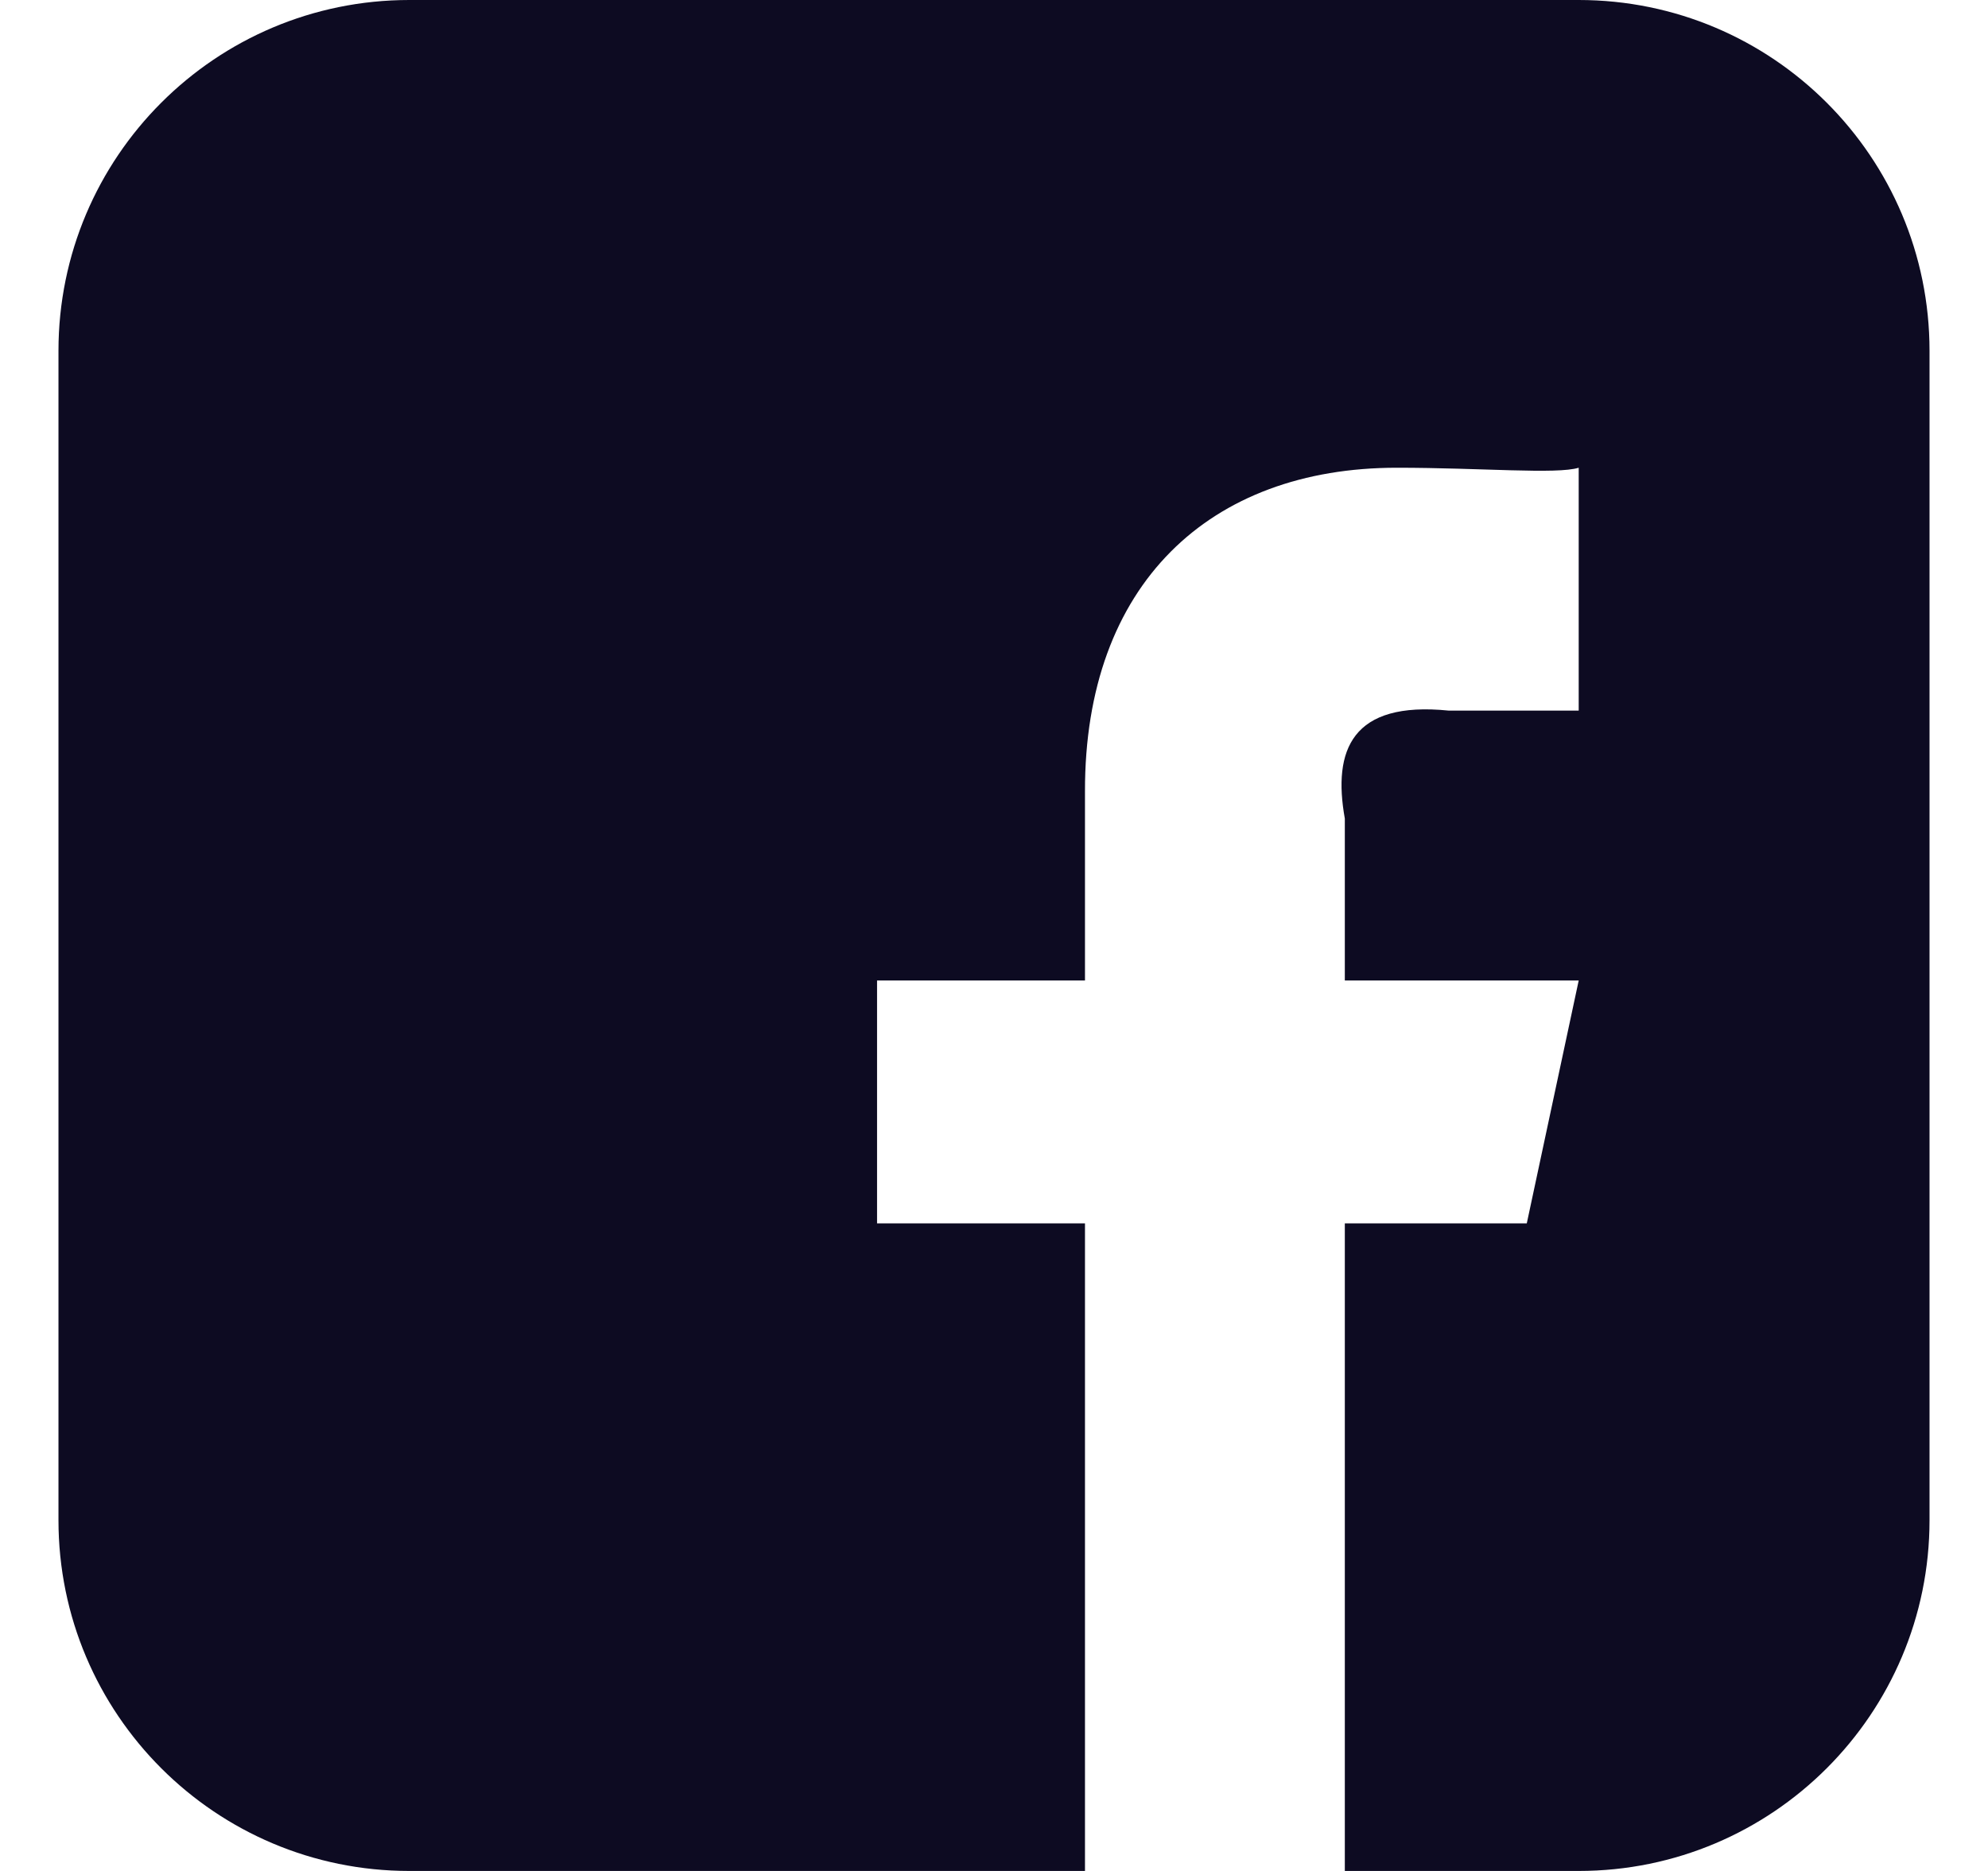 <?xml version="1.0" encoding="UTF-8"?>
<svg width="17px" height="16px" viewBox="0 0 17 16" version="1.1" xmlns="http://www.w3.org/2000/svg" xmlns:xlink="http://www.w3.org/1999/xlink">
    <title>13219AEA-8B96-4673-9814-E29A0BC7BEDA</title>
    <g id="Symbols" stroke="none" stroke-width="1" fill="none" fill-rule="evenodd">
        <g id="websitefooter" transform="translate(-711, -770)" fill="#0D0B22">
            <g id="Group-32" transform="translate(1, 718)">
                <g id="Group-23" transform="translate(661.5, 52)">
                    <path d="M52,0 L62,0 C63.657,0 65,1.343 65,3 L65,13 C65,14.657 63.657,16 62,16 L52,16 C50.343,16 49,14.657 49,13 L49,3 L49,3 C49,1.343 50.343,0 52,0 L52,0 Z M60,10.462 L61.556,10.462 L62,8.385 L60,8.385 L60,7 C59.895,6.413 60.06,5.993 60.889,6.077 L62,6.077 L62,4 C61.812,4.058 61.166,4 60.444,4 C58.847,4 57.774,4.994 57.778,6.769 L57.778,8.385 L56,8.385 L56,10.462 L57.778,10.462 L57.778,16 L60,16 L60,10.462 Z" id="Shape"></path>
                </g>
            </g>
        </g>
    </g>
</svg>